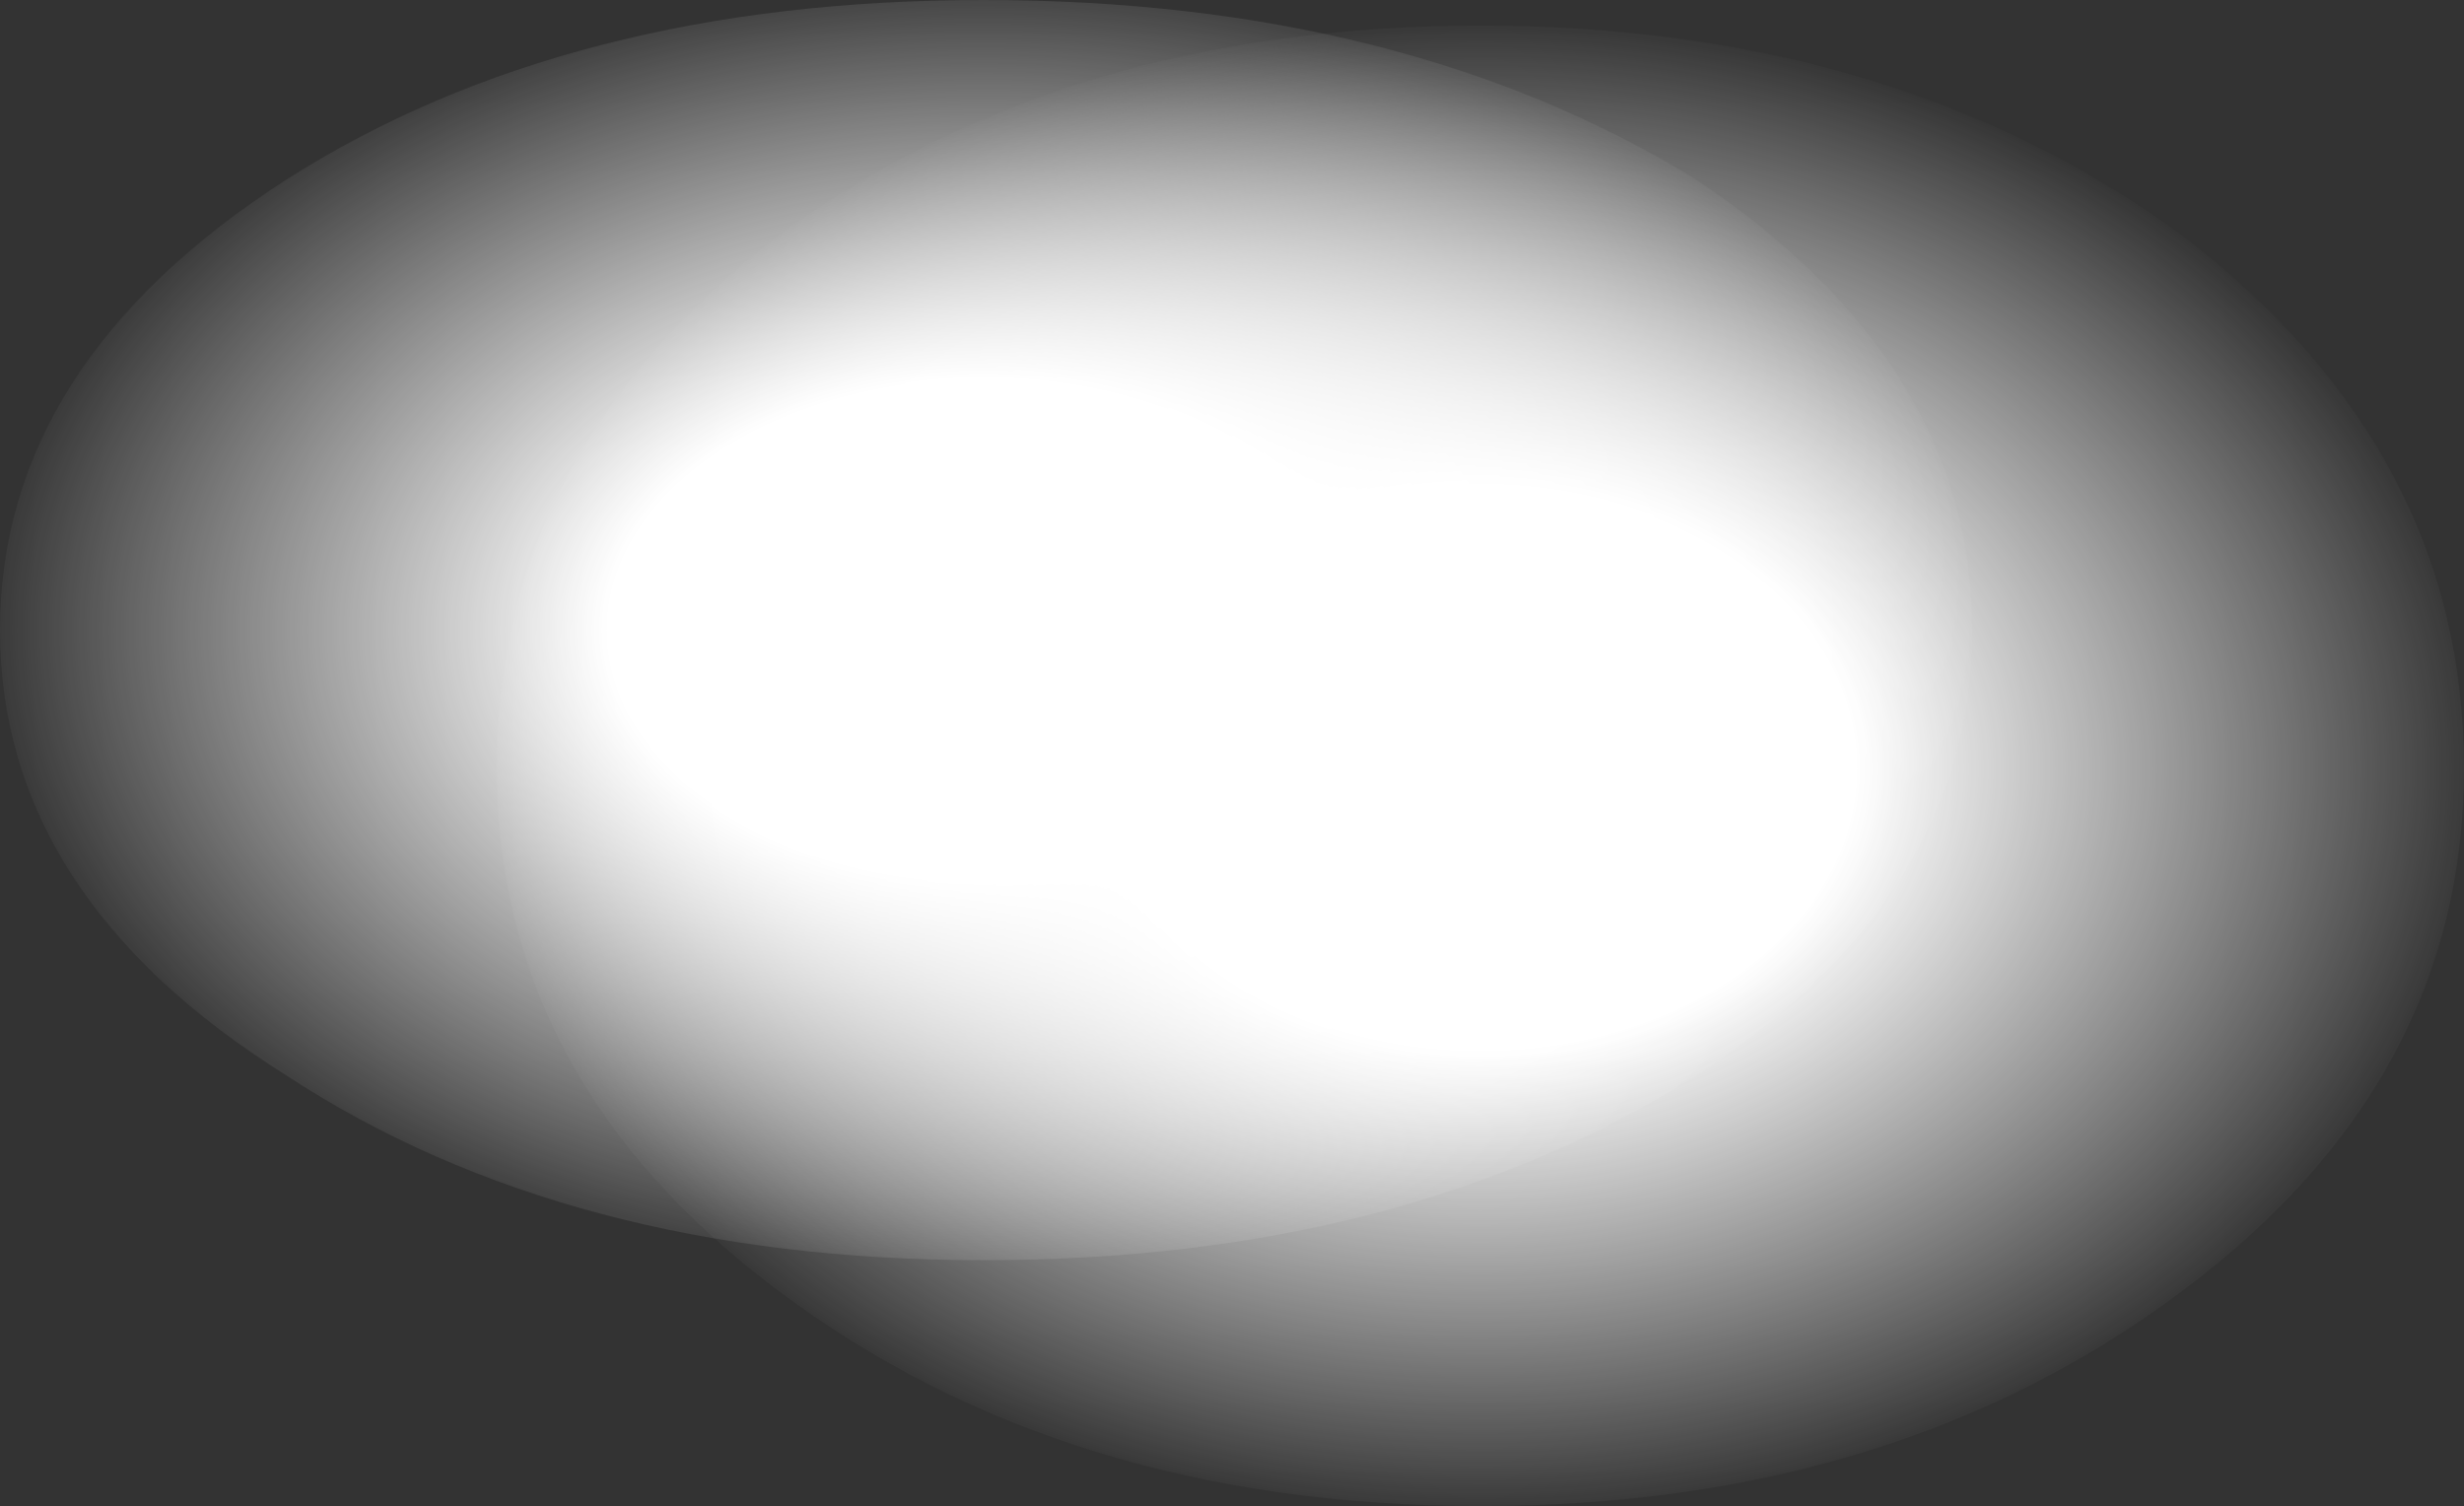 <?xml version="1.0" encoding="UTF-8" standalone="no"?>
<svg xmlns:xlink="http://www.w3.org/1999/xlink" height="14.7px" width="24.05px" xmlns="http://www.w3.org/2000/svg">
  <rect width="100%" height="100%" fill="#333333" stroke="none"/>
  <g transform="matrix(1.0, 0.0, 0.0, 1.0, 19.4, 14.45)">
    <path d="M1.9 -1.85 Q-0.9 0.25 -4.95 0.25 -9.0 0.25 -11.8 -1.85 -14.55 -3.9 -14.55 -6.95 -14.55 -10.05 -11.8 -12.15 -9.0 -14.2 -4.95 -14.2 -0.9 -14.2 1.9 -12.15 4.65 -10.05 4.65 -6.95 4.65 -3.9 1.9 -1.85" fill="url(#gradient0)" fill-rule="evenodd" stroke="none"/>
    <path d="M-2.85 -3.95 Q-5.7 -2.15 -9.8 -2.15 -13.85 -2.15 -16.6 -3.95 -19.4 -5.7 -19.4 -8.3 -19.4 -10.9 -16.6 -12.7 -13.85 -14.45 -9.8 -14.45 -5.7 -14.45 -2.85 -12.7 -0.15 -10.9 -0.15 -8.3 -0.15 -5.7 -2.85 -3.95" fill="url(#gradient1)" fill-rule="evenodd" stroke="none"/>
  </g>
  <defs>
    <radialGradient cx="0" cy="0" gradientTransform="matrix(0.012, 0.0, 0.0, 0.009, -4.95, -6.95)" gradientUnits="userSpaceOnUse" id="gradient0" r="819.2" spreadMethod="pad">
      <stop offset="0.373" stop-color="#ffffff"/>
      <stop offset="1.0" stop-color="#ffffff" stop-opacity="0.0"/>
    </radialGradient>
    <radialGradient cx="0" cy="0" gradientTransform="matrix(0.012, 0.0, 0.0, 0.008, -9.8, -8.3)" gradientUnits="userSpaceOnUse" id="gradient1" r="819.2" spreadMethod="pad">
      <stop offset="0.373" stop-color="#ffffff"/>
      <stop offset="1.0" stop-color="#ffffff" stop-opacity="0.0"/>
    </radialGradient>
  </defs>
</svg>
